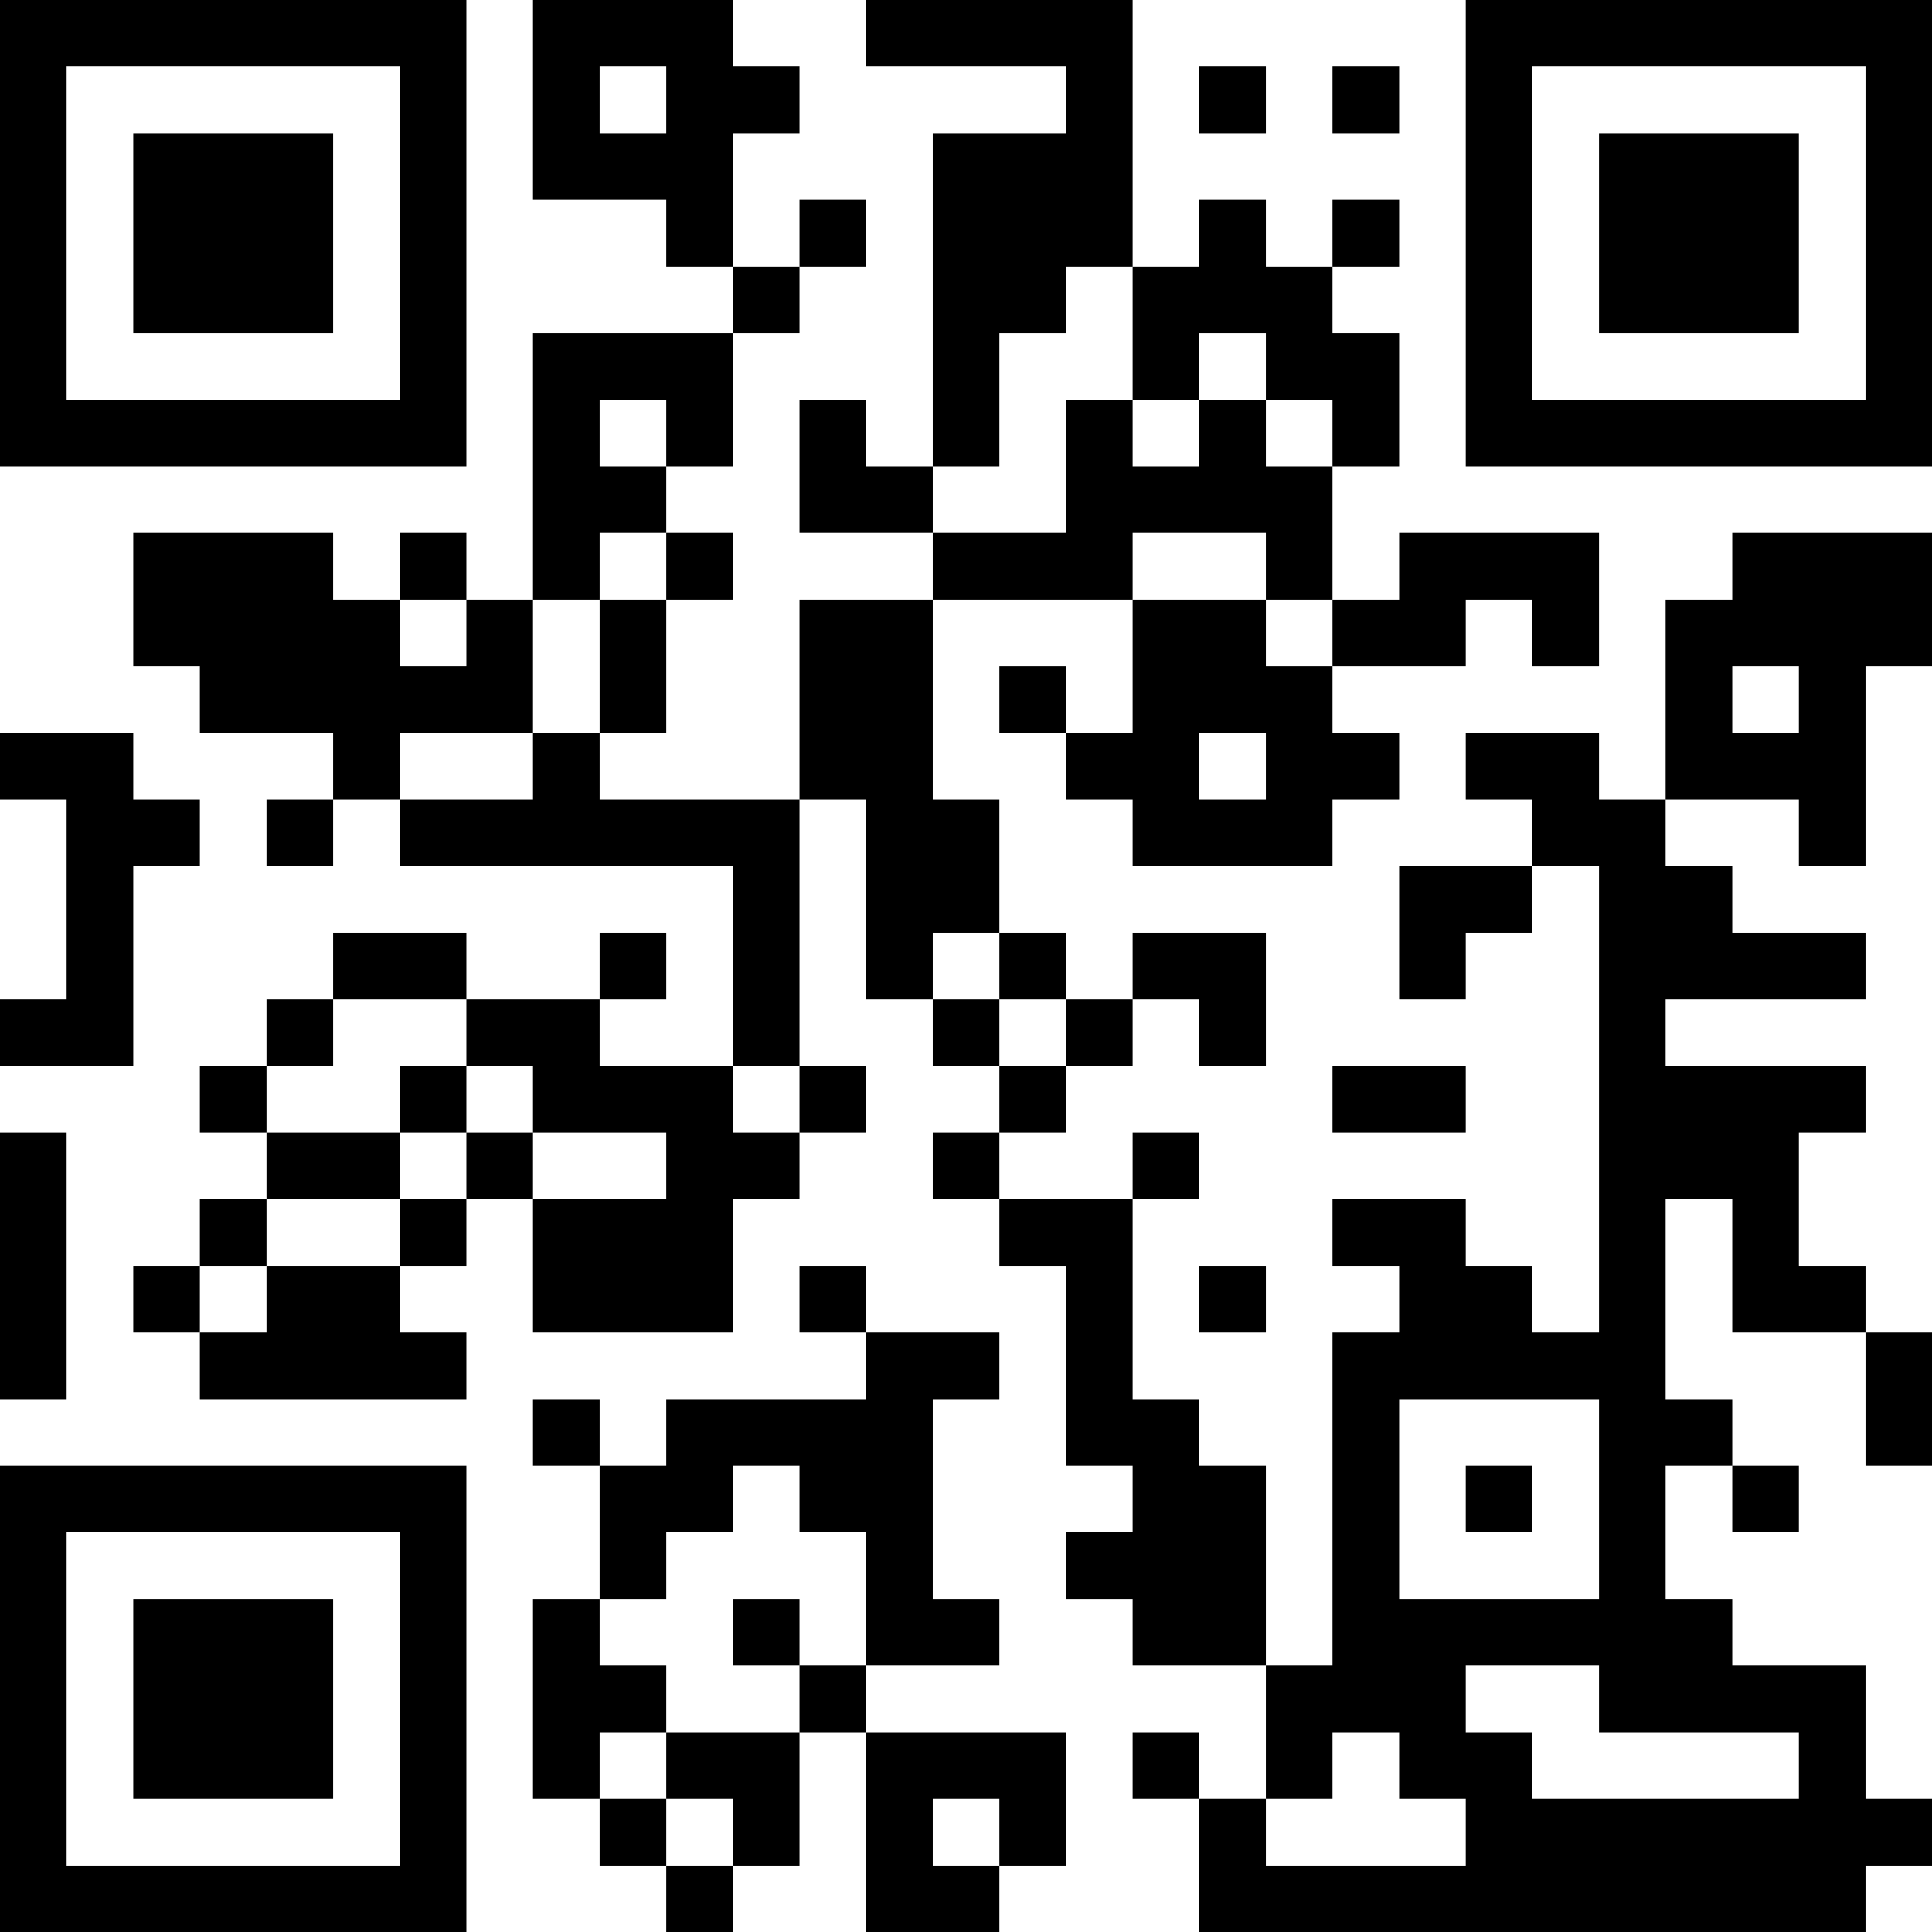 <?xml version="1.0" encoding="UTF-8"?>
<svg xmlns="http://www.w3.org/2000/svg" version="1.1" width="200" height="200" viewBox="0 0 200 200"><rect x="0" y="0" width="200" height="200" fill="#ffffff"/><g transform="scale(6.897)"><g transform="translate(0,0)"><path fill-rule="evenodd" d="M8 0L8 3L10 3L10 4L11 4L11 5L8 5L8 9L7 9L7 8L6 8L6 9L5 9L5 8L2 8L2 10L3 10L3 11L5 11L5 12L4 12L4 13L5 13L5 12L6 12L6 13L11 13L11 16L9 16L9 15L10 15L10 14L9 14L9 15L7 15L7 14L5 14L5 15L4 15L4 16L3 16L3 17L4 17L4 18L3 18L3 19L2 19L2 20L3 20L3 21L7 21L7 20L6 20L6 19L7 19L7 18L8 18L8 20L11 20L11 18L12 18L12 17L13 17L13 16L12 16L12 12L13 12L13 15L14 15L14 16L15 16L15 17L14 17L14 18L15 18L15 19L16 19L16 22L17 22L17 23L16 23L16 24L17 24L17 25L19 25L19 27L18 27L18 26L17 26L17 27L18 27L18 29L28 29L28 28L29 28L29 27L28 27L28 25L26 25L26 24L25 24L25 22L26 22L26 23L27 23L27 22L26 22L26 21L25 21L25 18L26 18L26 20L28 20L28 22L29 22L29 20L28 20L28 19L27 19L27 17L28 17L28 16L25 16L25 15L28 15L28 14L26 14L26 13L25 13L25 12L27 12L27 13L28 13L28 10L29 10L29 8L26 8L26 9L25 9L25 12L24 12L24 11L22 11L22 12L23 12L23 13L21 13L21 15L22 15L22 14L23 14L23 13L24 13L24 20L23 20L23 19L22 19L22 18L20 18L20 19L21 19L21 20L20 20L20 25L19 25L19 22L18 22L18 21L17 21L17 18L18 18L18 17L17 17L17 18L15 18L15 17L16 17L16 16L17 16L17 15L18 15L18 16L19 16L19 14L17 14L17 15L16 15L16 14L15 14L15 12L14 12L14 9L17 9L17 11L16 11L16 10L15 10L15 11L16 11L16 12L17 12L17 13L20 13L20 12L21 12L21 11L20 11L20 10L22 10L22 9L23 9L23 10L24 10L24 8L21 8L21 9L20 9L20 7L21 7L21 5L20 5L20 4L21 4L21 3L20 3L20 4L19 4L19 3L18 3L18 4L17 4L17 0L13 0L13 1L16 1L16 2L14 2L14 7L13 7L13 6L12 6L12 8L14 8L14 9L12 9L12 12L9 12L9 11L10 11L10 9L11 9L11 8L10 8L10 7L11 7L11 5L12 5L12 4L13 4L13 3L12 3L12 4L11 4L11 2L12 2L12 1L11 1L11 0ZM9 1L9 2L10 2L10 1ZM18 1L18 2L19 2L19 1ZM20 1L20 2L21 2L21 1ZM16 4L16 5L15 5L15 7L14 7L14 8L16 8L16 6L17 6L17 7L18 7L18 6L19 6L19 7L20 7L20 6L19 6L19 5L18 5L18 6L17 6L17 4ZM9 6L9 7L10 7L10 6ZM9 8L9 9L8 9L8 11L6 11L6 12L8 12L8 11L9 11L9 9L10 9L10 8ZM17 8L17 9L19 9L19 10L20 10L20 9L19 9L19 8ZM6 9L6 10L7 10L7 9ZM26 10L26 11L27 11L27 10ZM0 11L0 12L1 12L1 15L0 15L0 16L2 16L2 13L3 13L3 12L2 12L2 11ZM18 11L18 12L19 12L19 11ZM14 14L14 15L15 15L15 16L16 16L16 15L15 15L15 14ZM5 15L5 16L4 16L4 17L6 17L6 18L4 18L4 19L3 19L3 20L4 20L4 19L6 19L6 18L7 18L7 17L8 17L8 18L10 18L10 17L8 17L8 16L7 16L7 15ZM6 16L6 17L7 17L7 16ZM11 16L11 17L12 17L12 16ZM20 16L20 17L22 17L22 16ZM0 17L0 21L1 21L1 17ZM12 19L12 20L13 20L13 21L10 21L10 22L9 22L9 21L8 21L8 22L9 22L9 24L8 24L8 27L9 27L9 28L10 28L10 29L11 29L11 28L12 28L12 26L13 26L13 29L15 29L15 28L16 28L16 26L13 26L13 25L15 25L15 24L14 24L14 21L15 21L15 20L13 20L13 19ZM18 19L18 20L19 20L19 19ZM21 21L21 24L24 24L24 21ZM11 22L11 23L10 23L10 24L9 24L9 25L10 25L10 26L9 26L9 27L10 27L10 28L11 28L11 27L10 27L10 26L12 26L12 25L13 25L13 23L12 23L12 22ZM22 22L22 23L23 23L23 22ZM11 24L11 25L12 25L12 24ZM22 25L22 26L23 26L23 27L27 27L27 26L24 26L24 25ZM20 26L20 27L19 27L19 28L22 28L22 27L21 27L21 26ZM14 27L14 28L15 28L15 27ZM0 0L0 7L7 7L7 0ZM1 1L1 6L6 6L6 1ZM2 2L2 5L5 5L5 2ZM22 0L22 7L29 7L29 0ZM23 1L23 6L28 6L28 1ZM24 2L24 5L27 5L27 2ZM0 22L0 29L7 29L7 22ZM1 23L1 28L6 28L6 23ZM2 24L2 27L5 27L5 24Z" fill="#000000"/></g></g></svg>
